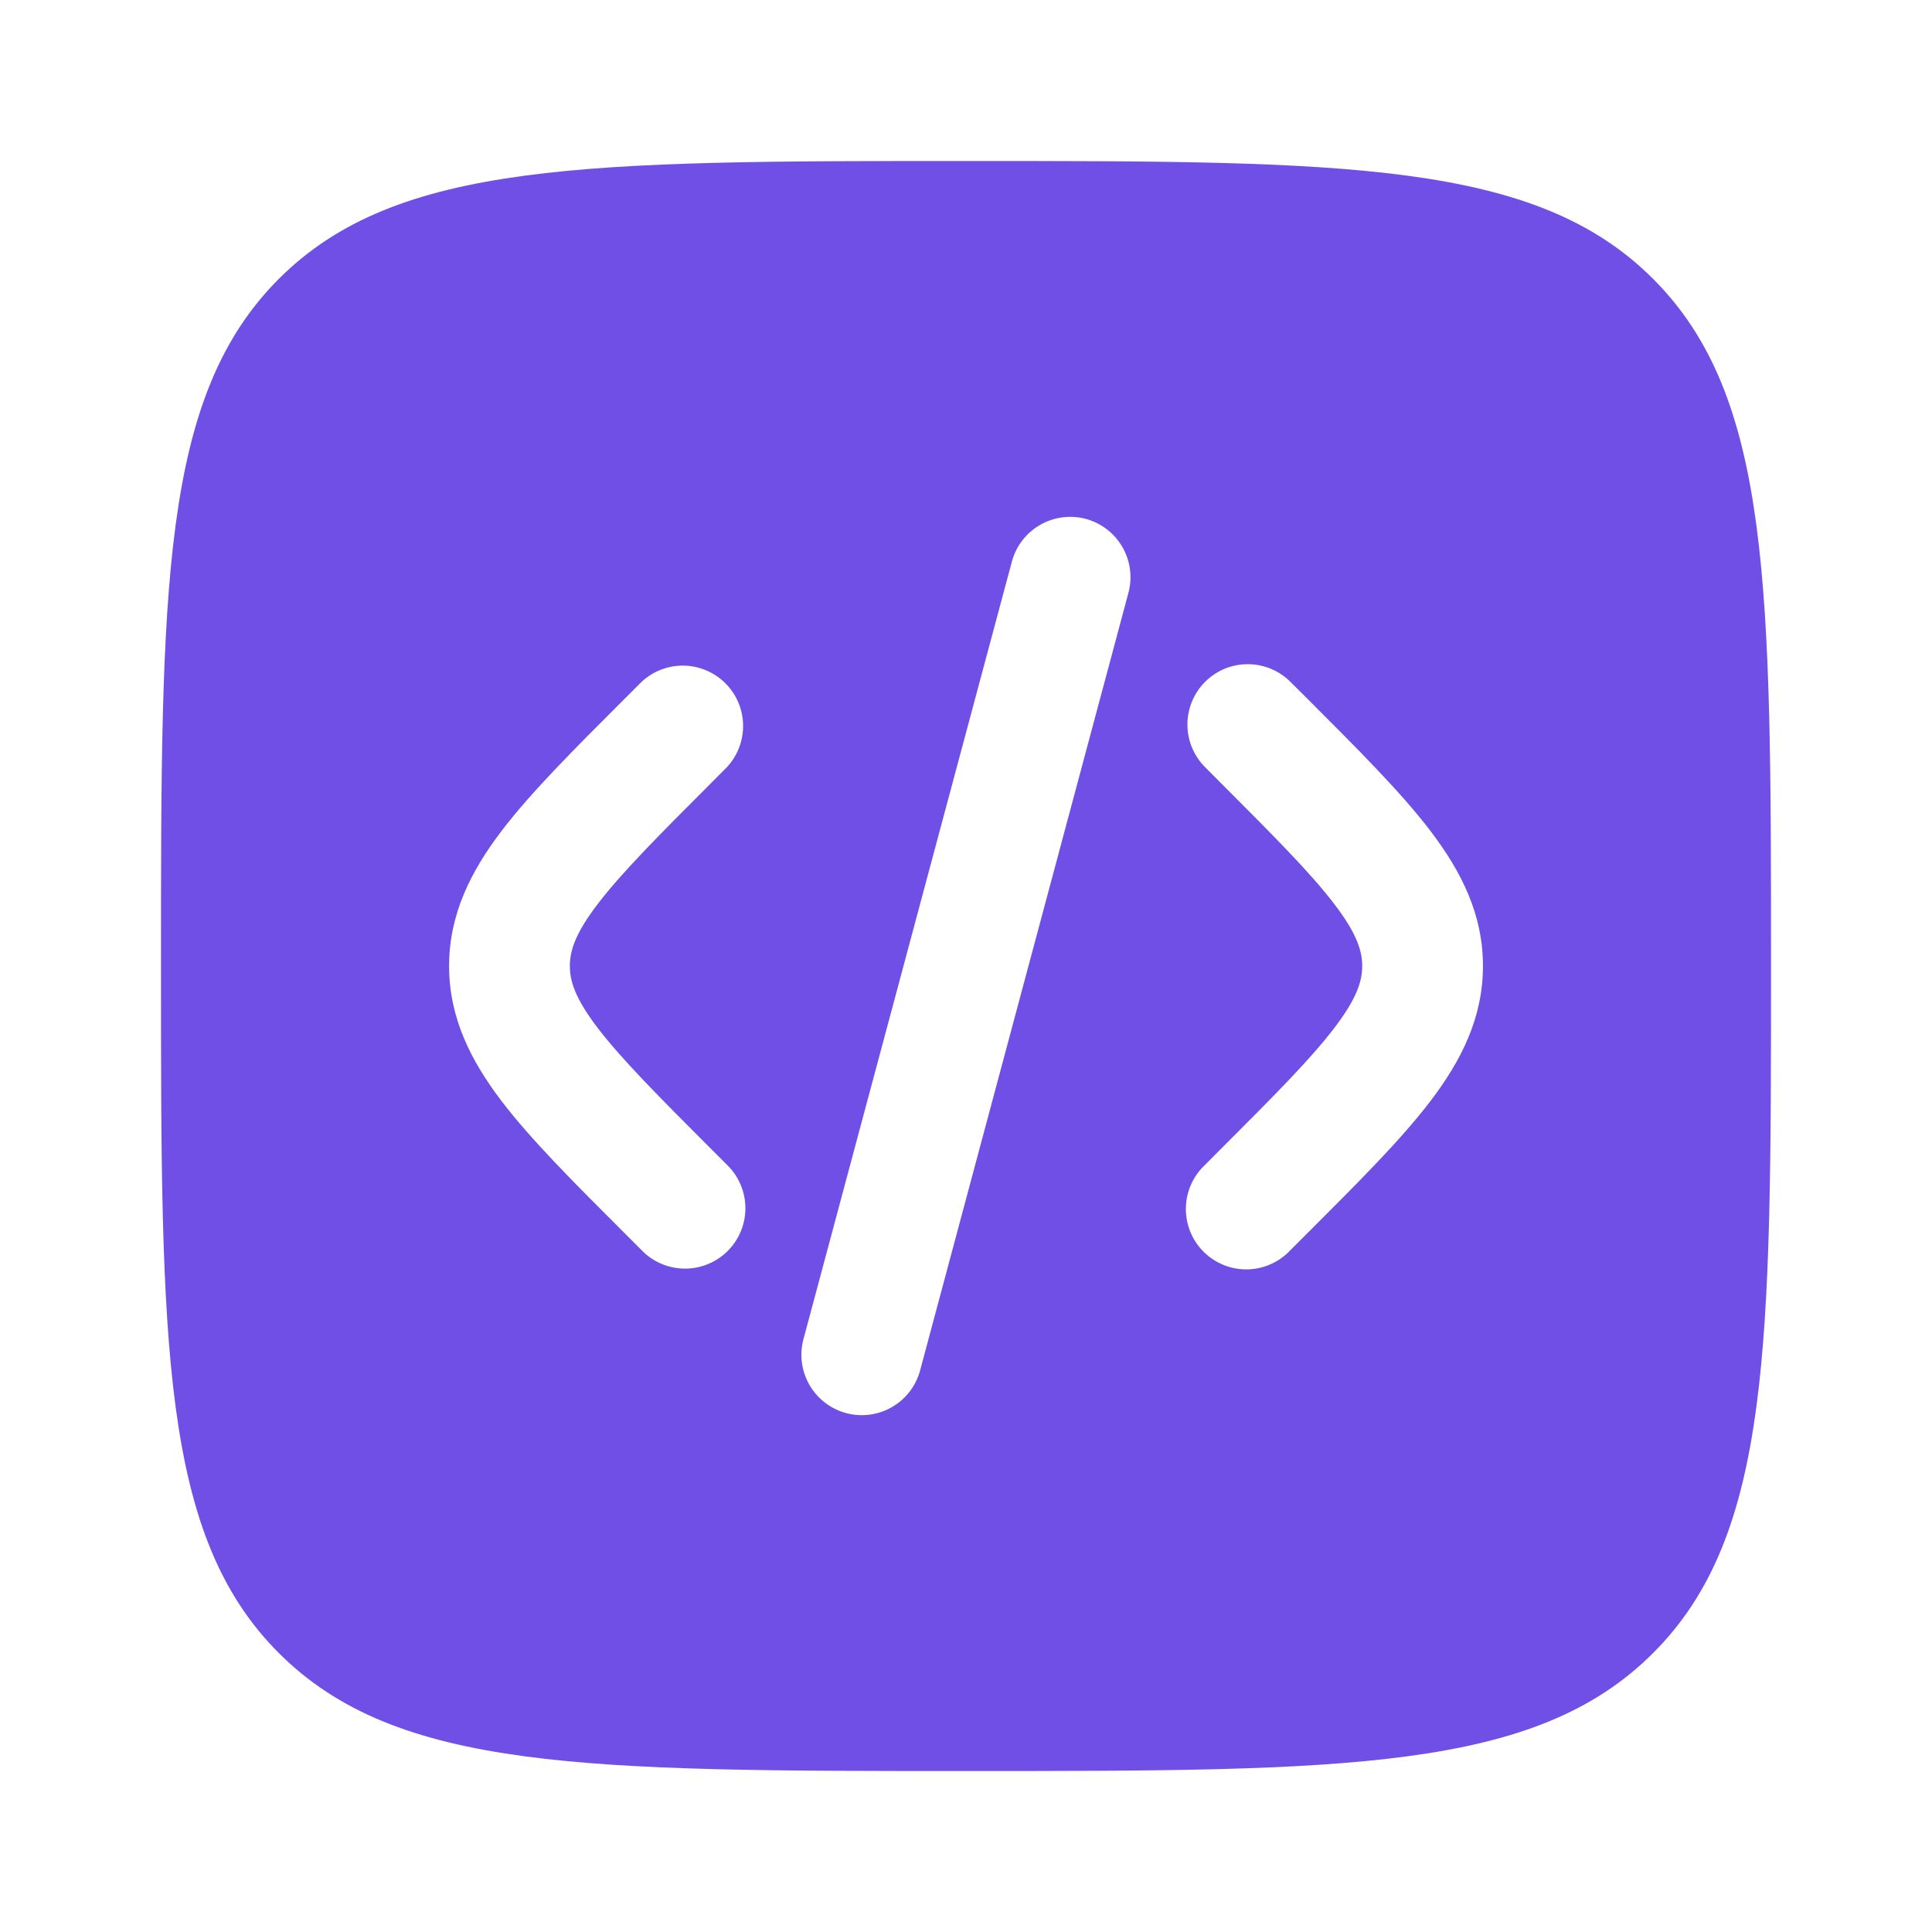 <svg width="64" height="64" viewBox="0 0 64 64" fill="none" xmlns="http://www.w3.org/2000/svg">
<path fill-rule="evenodd" clip-rule="evenodd" d="M9.237 9.237C5.333 13.147 5.333 19.429 5.333 32C5.333 44.571 5.333 50.856 9.237 54.76C13.147 58.667 19.429 58.667 32 58.667C44.571 58.667 50.856 58.667 54.76 54.76C58.667 50.859 58.667 44.571 58.667 32C58.667 19.429 58.667 13.144 54.76 9.237C50.859 5.333 44.571 5.333 32 5.333C19.429 5.333 13.144 5.333 9.237 9.237ZM35.968 17.189C36.48 17.327 36.916 17.662 37.181 18.121C37.446 18.58 37.518 19.125 37.381 19.637L30.48 45.397C30.412 45.651 30.294 45.889 30.134 46.097C29.974 46.306 29.775 46.48 29.547 46.612C29.088 46.877 28.542 46.948 28.029 46.811C27.517 46.673 27.08 46.338 26.815 45.878C26.55 45.419 26.478 44.872 26.616 44.36L33.52 18.603C33.657 18.091 33.992 17.654 34.452 17.39C34.91 17.125 35.456 17.052 35.968 17.189ZM39.92 22.587C40.295 22.212 40.803 22.002 41.333 22.002C41.863 22.002 42.372 22.212 42.747 22.587L43.304 23.141C44.997 24.835 46.411 26.248 47.381 27.52C48.405 28.864 49.125 30.283 49.125 32C49.125 33.717 48.405 35.136 47.381 36.48C46.411 37.752 44.997 39.165 43.301 40.859L42.747 41.413C42.563 41.61 42.343 41.767 42.097 41.877C41.852 41.986 41.587 42.045 41.319 42.05C41.05 42.054 40.783 42.005 40.534 41.904C40.285 41.804 40.059 41.654 39.869 41.464C39.679 41.274 39.529 41.048 39.429 40.799C39.328 40.55 39.279 40.283 39.284 40.015C39.288 39.746 39.347 39.481 39.456 39.236C39.566 38.991 39.723 38.77 39.92 38.587L40.376 38.128C42.195 36.309 43.413 35.088 44.2 34.053C44.955 33.067 45.125 32.491 45.125 32C45.125 31.509 44.955 30.933 44.2 29.947C43.413 28.915 42.195 27.691 40.376 25.872L39.92 25.413C39.545 25.038 39.335 24.53 39.335 24C39.335 23.47 39.545 22.962 39.92 22.587ZM21.253 22.587C21.632 22.233 22.134 22.041 22.652 22.05C23.17 22.059 23.665 22.269 24.031 22.636C24.397 23.002 24.607 23.497 24.616 24.015C24.625 24.533 24.433 25.034 24.08 25.413L23.624 25.872C21.805 27.691 20.589 28.912 19.8 29.947C19.045 30.933 18.877 31.509 18.877 32C18.877 32.491 19.045 33.067 19.8 34.053C20.589 35.085 21.805 36.309 23.624 38.128L24.083 38.587C24.273 38.771 24.426 38.992 24.53 39.236C24.635 39.48 24.69 39.743 24.692 40.008C24.695 40.274 24.644 40.537 24.543 40.783C24.442 41.029 24.294 41.252 24.106 41.44C23.918 41.627 23.695 41.776 23.449 41.876C23.203 41.977 22.94 42.027 22.674 42.025C22.409 42.022 22.146 41.967 21.902 41.862C21.658 41.757 21.438 41.605 21.253 41.413L20.699 40.859C19.003 39.165 17.589 37.752 16.619 36.48C15.595 35.136 14.877 33.717 14.877 32C14.877 30.283 15.597 28.864 16.619 27.52C17.589 26.248 19.003 24.835 20.699 23.141L21.253 22.587Z" fill="#704FE6"/>
</svg>

